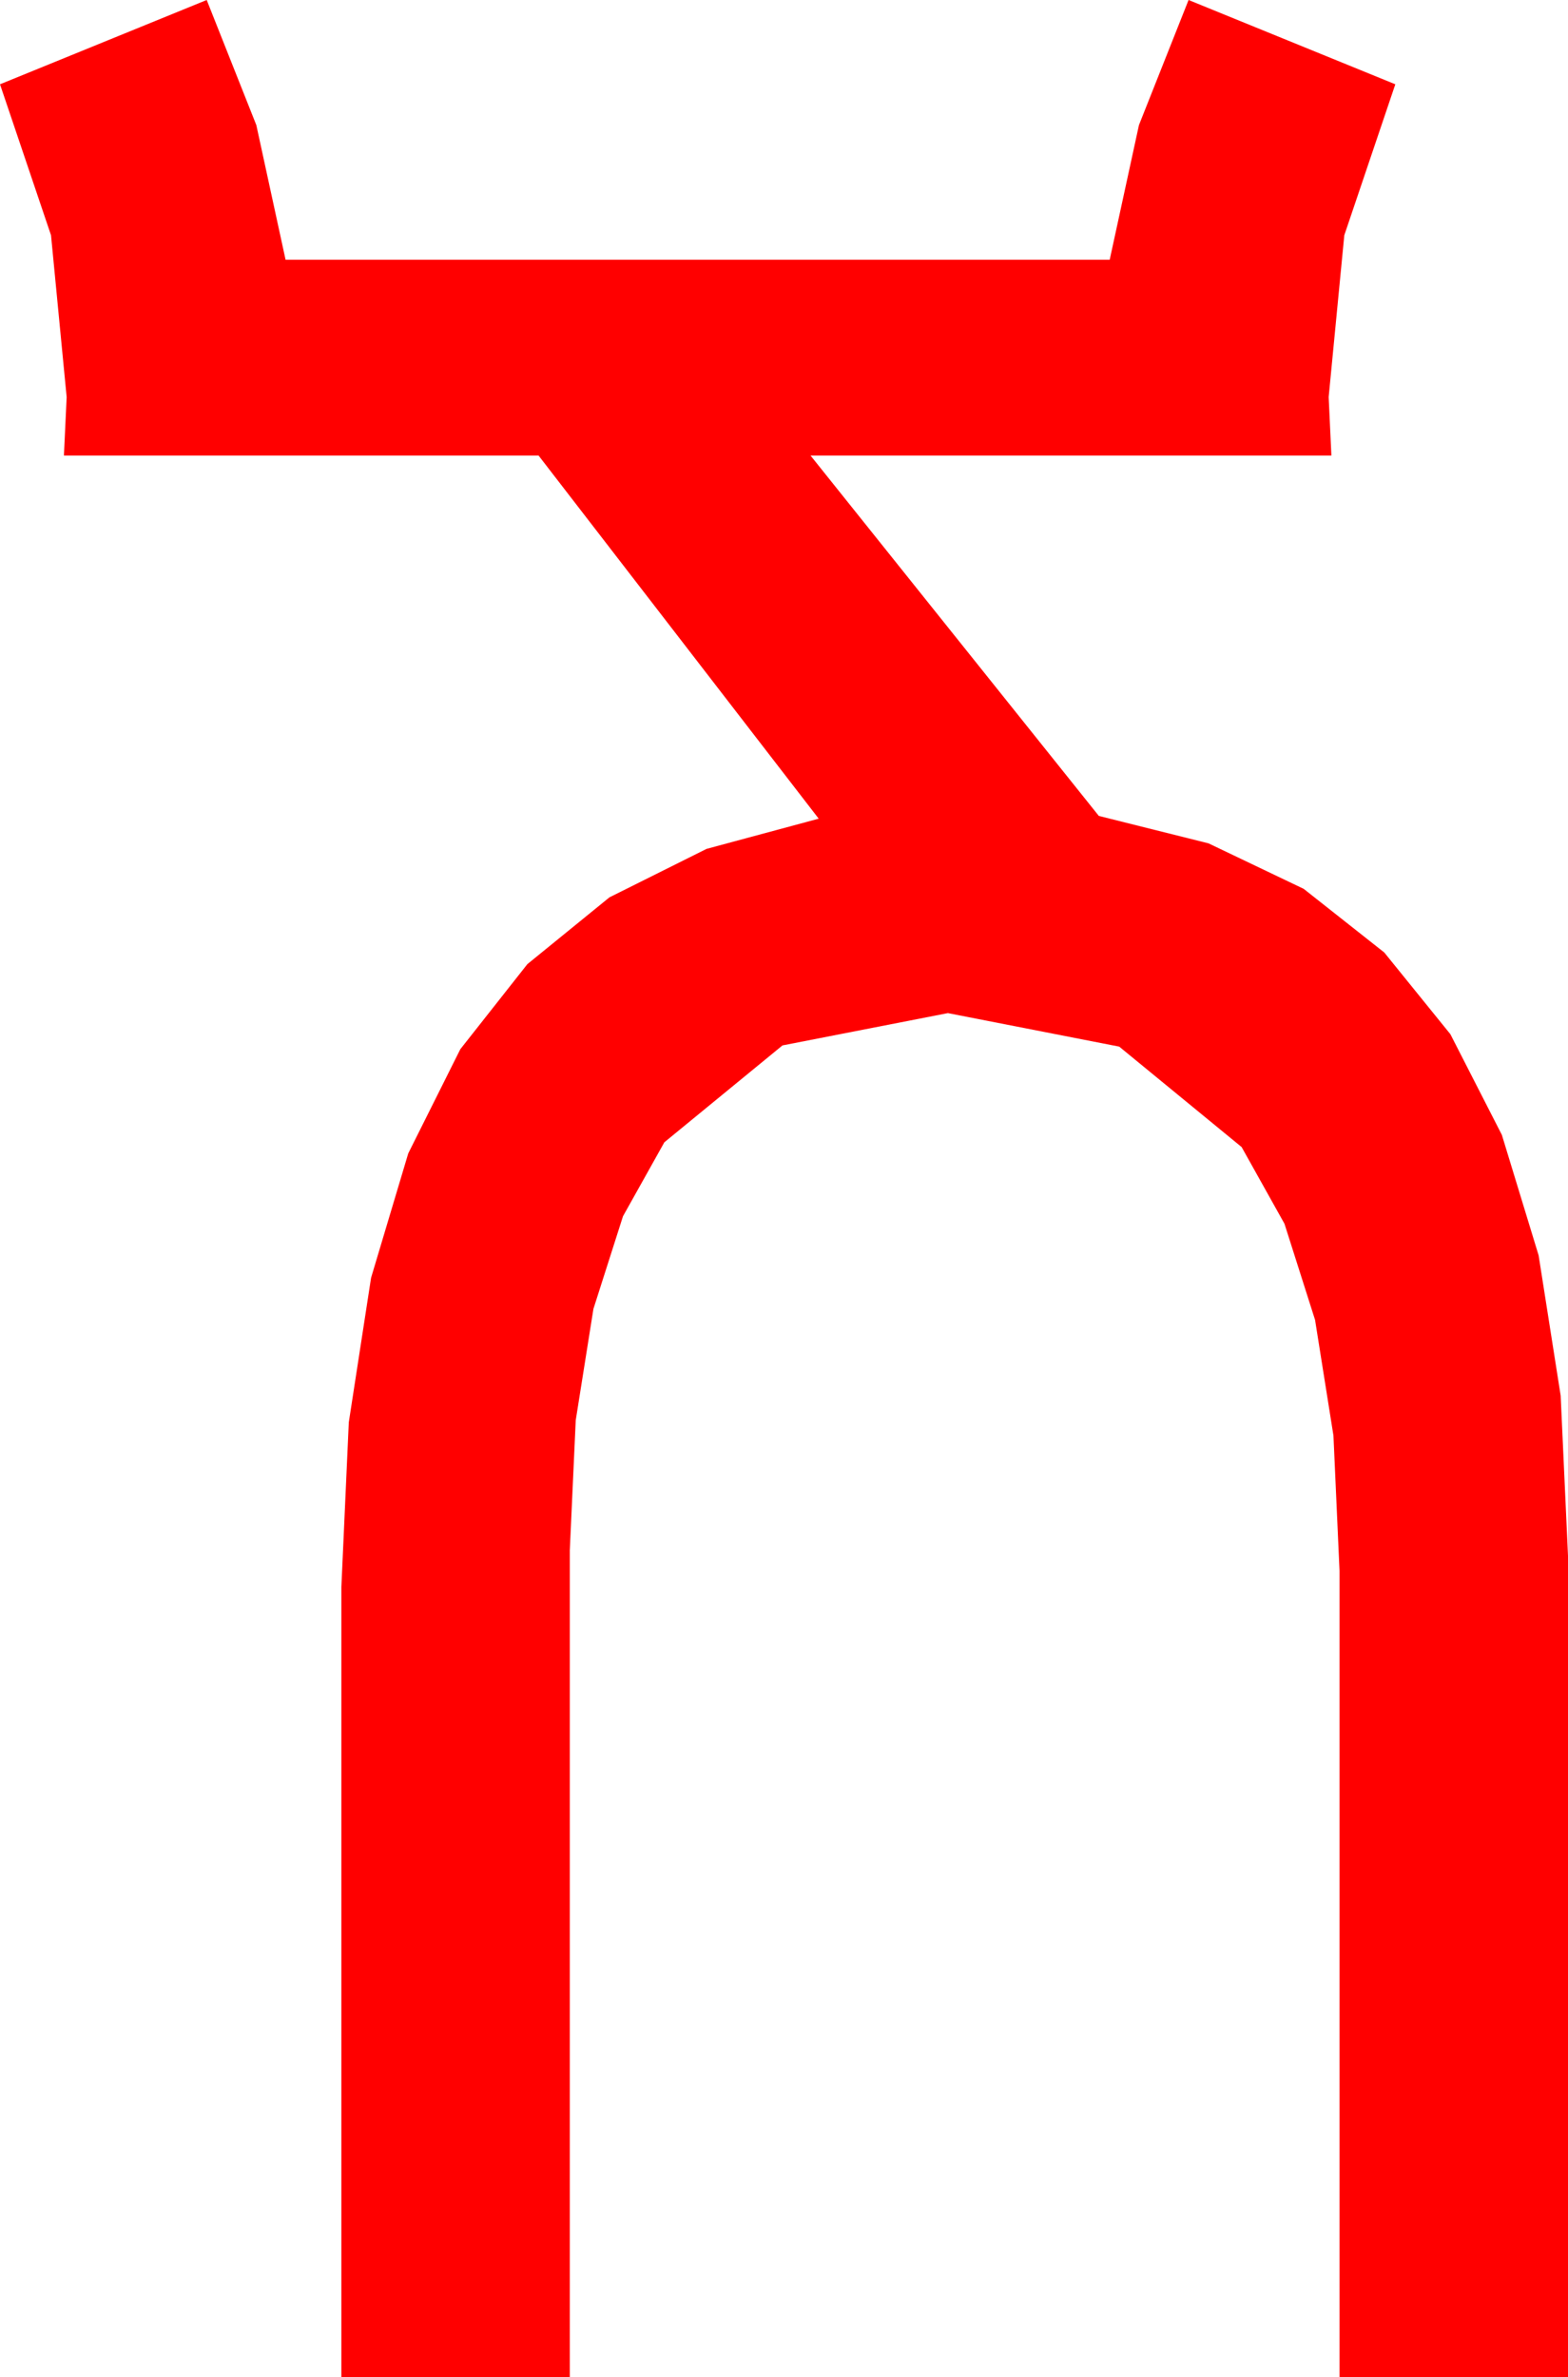 <?xml version="1.0" encoding="utf-8"?>
<!DOCTYPE svg PUBLIC "-//W3C//DTD SVG 1.1//EN" "http://www.w3.org/Graphics/SVG/1.1/DTD/svg11.dtd">
<svg width="33.779" height="51.211" xmlns="http://www.w3.org/2000/svg" xmlns:xlink="http://www.w3.org/1999/xlink" xmlns:xml="http://www.w3.org/XML/1998/namespace" version="1.1">
  <g>
    <g>
      <path style="fill:#FF0000;fill-opacity:1" d="M4.453,0L5.522,2.695 6.152,5.596 23.906,5.596 24.536,2.695 25.605,0 30.059,1.816 28.96,5.068 28.623,8.555 28.682,9.814 17.461,9.814 23.672,17.578 26.035,18.169 28.085,19.149 29.821,20.52 31.245,22.28 32.354,24.449 33.146,27.045 33.621,30.067 33.779,33.516 33.779,51.211 28.857,51.211 28.857,33.838 28.726,30.927 28.33,28.436 27.671,26.364 26.748,24.712 24.111,22.548 20.42,21.826 16.857,22.522 14.312,24.609 13.421,26.202 12.784,28.198 12.403,30.597 12.275,33.398 12.275,51.211 7.354,51.211 7.354,34.189 7.514,30.642 7.994,27.528 8.795,24.848 9.917,22.603 11.361,20.771 13.129,19.332 15.221,18.288 17.637,17.637 11.602,9.814 1.377,9.814 1.436,8.555 1.099,5.068 0,1.816 4.453,0z" />
    </g>
  </g>
</svg>